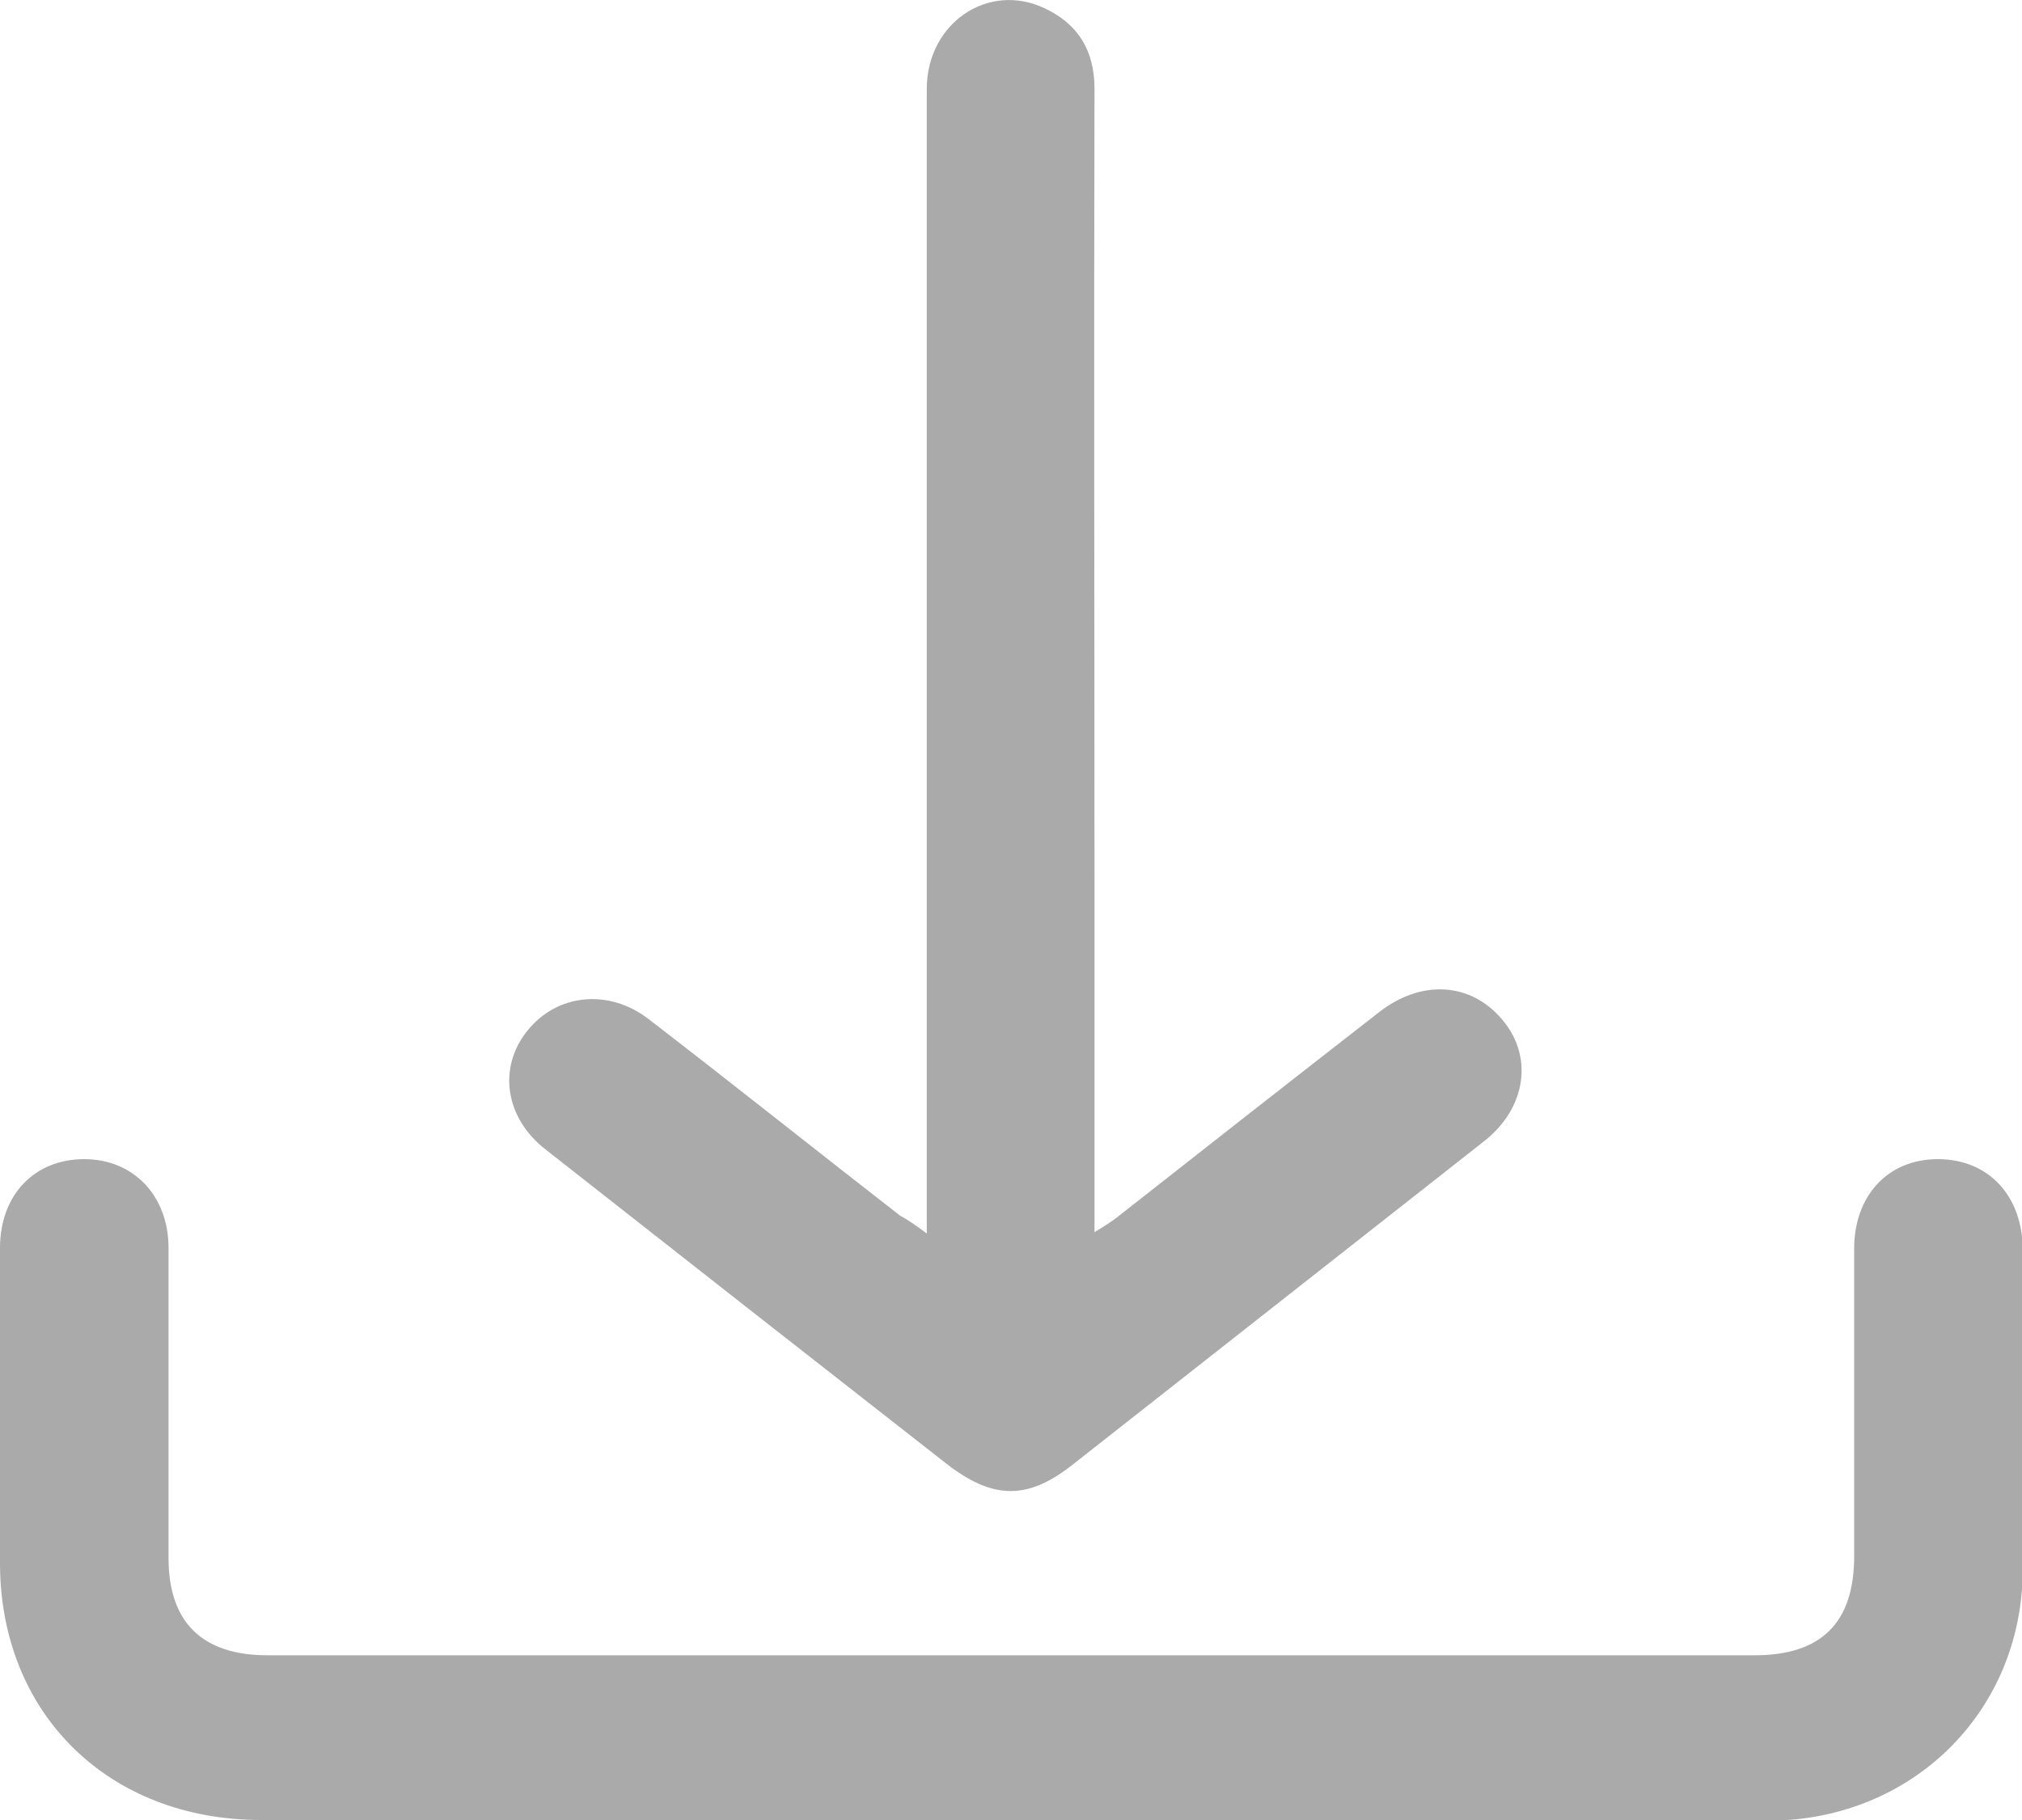 <svg width="20" height="18" viewBox="0 0 20 18" fill="none" xmlns="http://www.w3.org/2000/svg">
<g clip-path="url(#clip0_8340_2160)">
<path d="M9.979 18C7.514 18 5.049 18 2.583 18C1.069 18 0 16.944 0 15.458C0 14.422 0 13.379 0 12.343C0 11.818 0.34 11.464 0.833 11.464C1.319 11.464 1.667 11.825 1.667 12.343C1.667 13.365 1.667 14.388 1.667 15.41C1.667 16.044 2 16.371 2.646 16.371C7.549 16.371 12.451 16.371 17.354 16.371C18.014 16.371 18.34 16.051 18.34 15.39C18.34 14.374 18.34 13.365 18.34 12.35C18.34 11.825 18.674 11.464 19.167 11.464C19.667 11.464 20.007 11.825 20.007 12.364C20.007 13.42 20.007 14.476 20.007 15.533C20 16.93 18.91 18.007 17.486 18.007C14.972 18.007 12.479 18 9.979 18Z" fill="#ABAAAA"/>
<path d="M9.167 12.2C9.167 12.043 9.167 11.948 9.167 11.845C9.167 8.192 9.167 4.539 9.167 0.879C9.167 0.232 9.771 -0.184 10.333 0.082C10.667 0.239 10.826 0.504 10.826 0.879C10.819 3.51 10.826 6.141 10.826 8.779C10.826 9.903 10.826 11.028 10.826 12.186C10.917 12.132 10.979 12.091 11.035 12.05C11.903 11.368 12.771 10.687 13.639 10.012C14.056 9.685 14.549 9.712 14.861 10.087C15.167 10.448 15.097 10.953 14.688 11.28C13.326 12.35 11.965 13.42 10.604 14.49C10.16 14.838 9.819 14.831 9.361 14.476C8.035 13.44 6.715 12.404 5.396 11.368C4.993 11.055 4.924 10.557 5.215 10.196C5.507 9.828 6.021 9.774 6.417 10.08C7.25 10.721 8.069 11.375 8.903 12.023C8.979 12.064 9.049 12.111 9.167 12.2Z" fill="#ABAAAA"/>
</g>
<defs>
<clipPath id="clip0_8340_2160">
<rect width="20" height="18" fill="white"/>
</clipPath>
</defs>
</svg>
